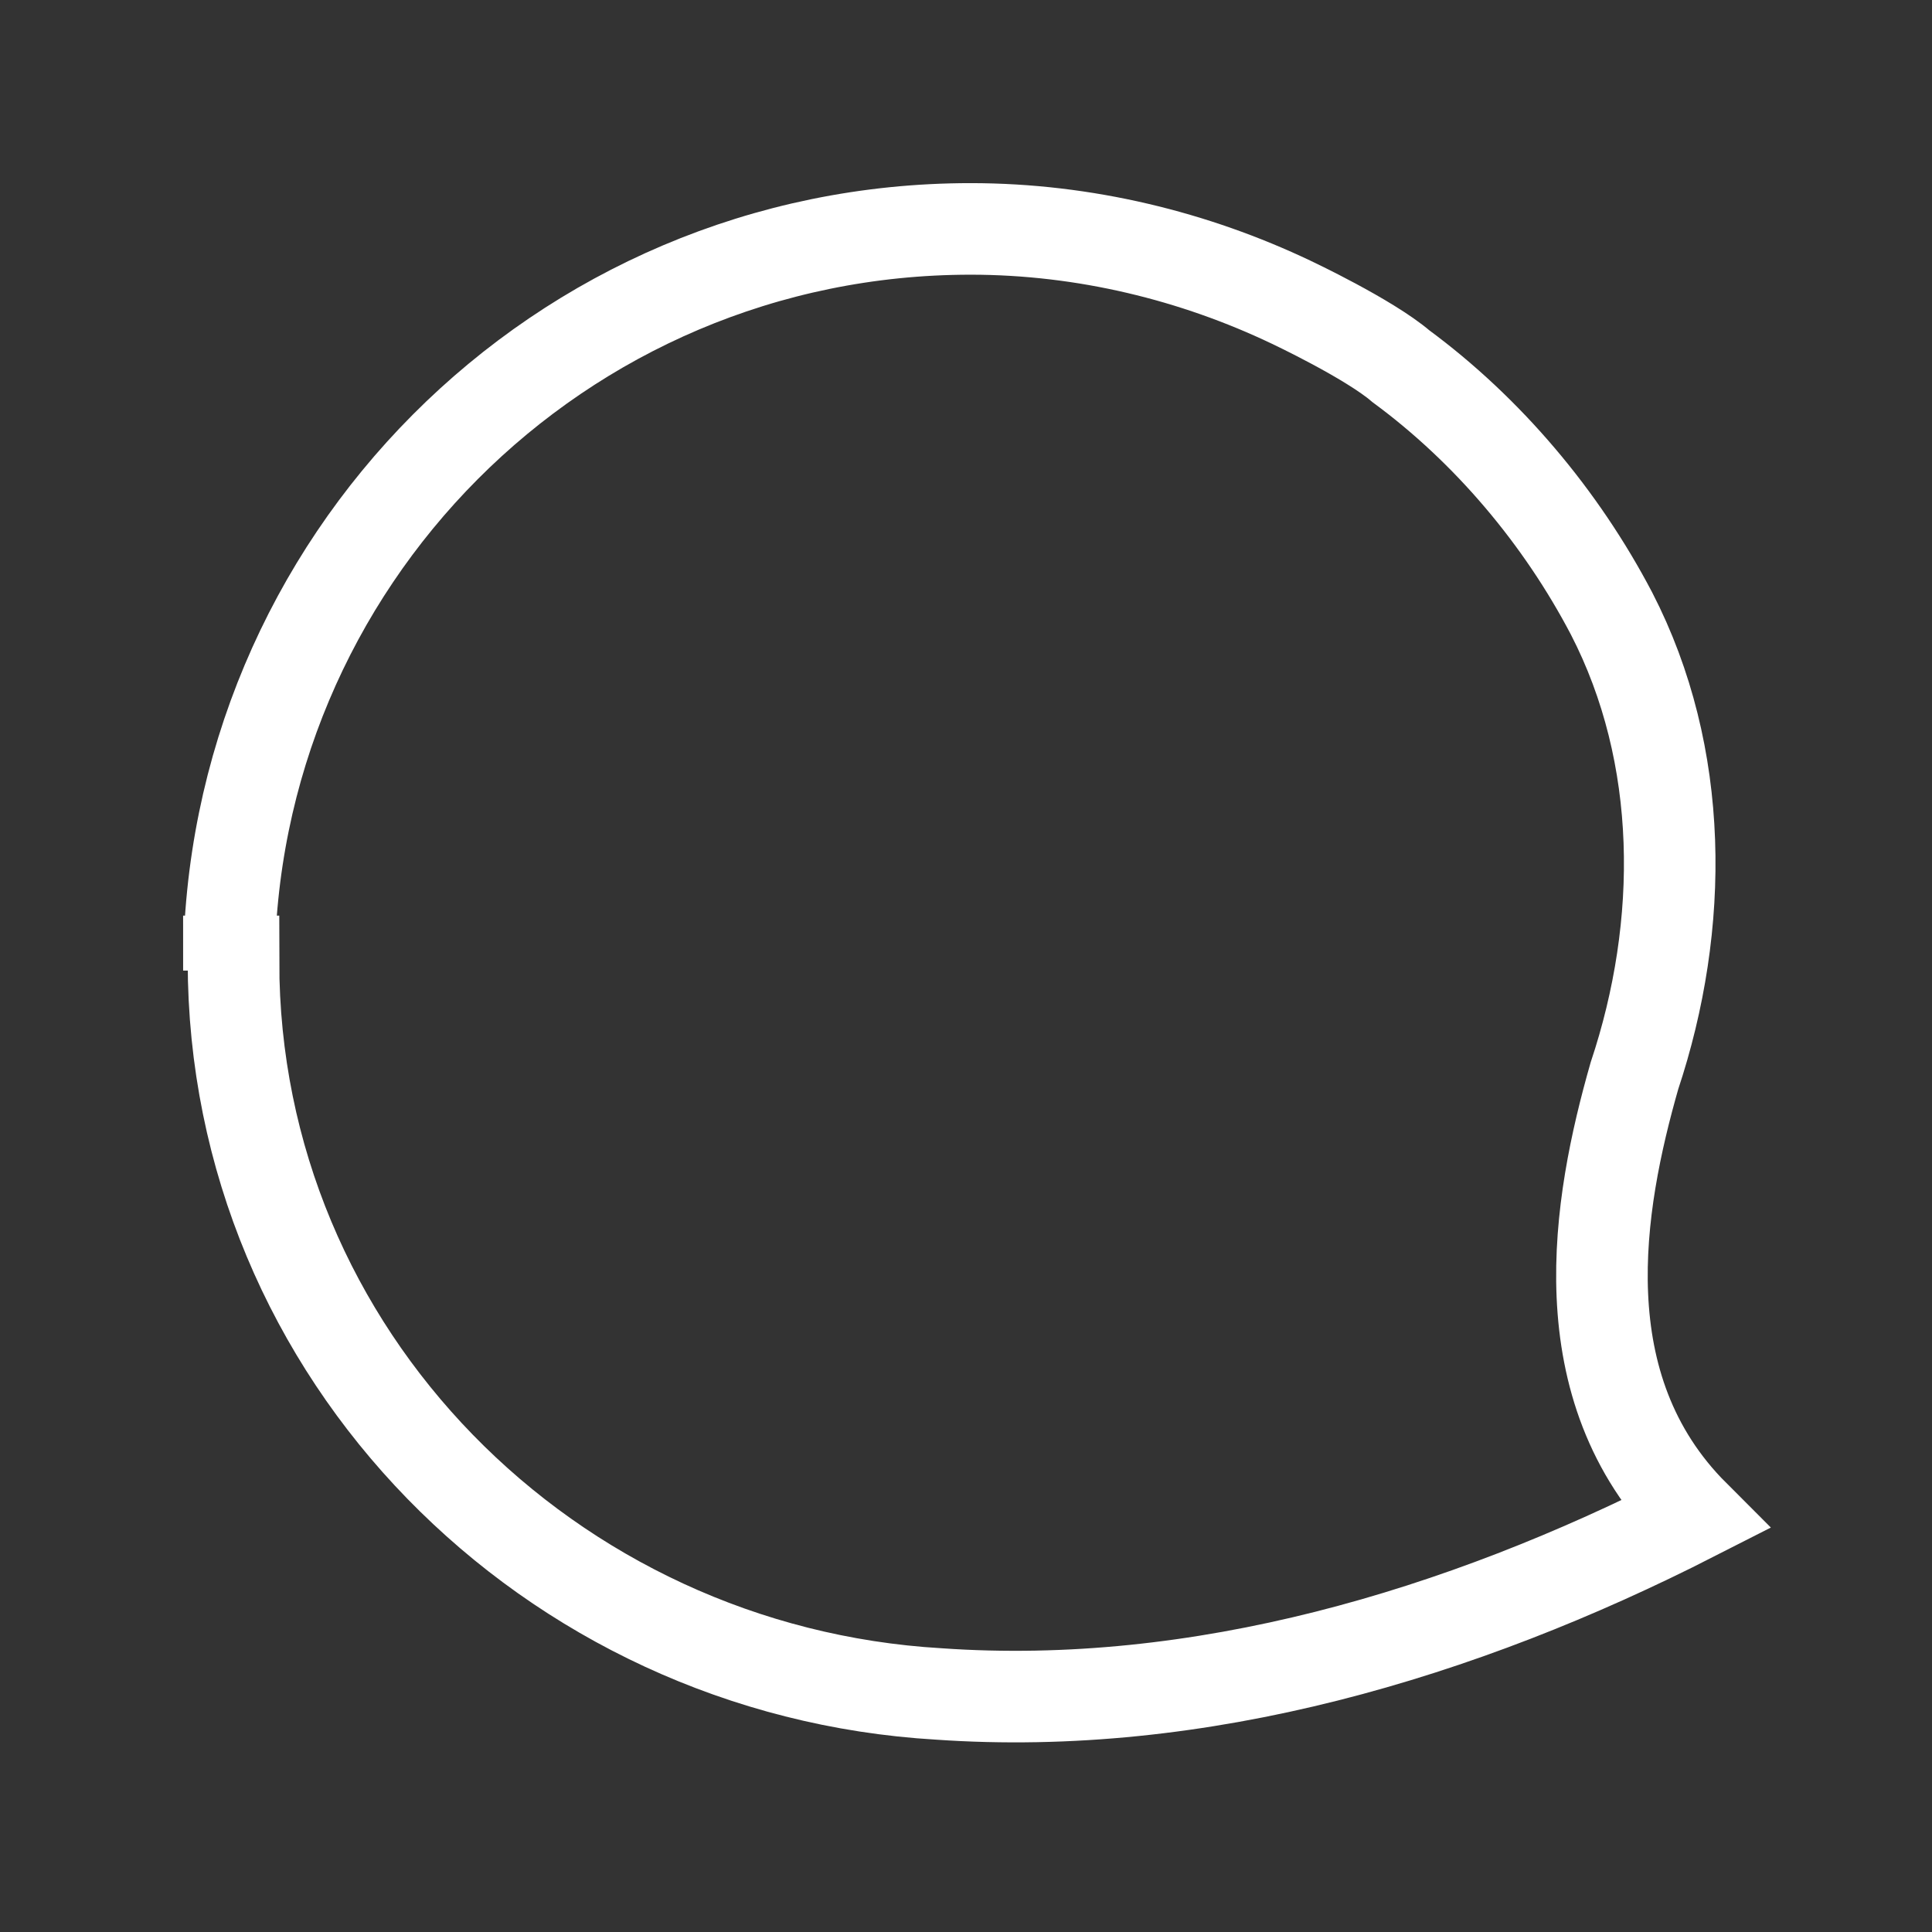 <?xml version="1.0" encoding="utf-8"?>
<!-- Generator: Adobe Illustrator 23.0.3, SVG Export Plug-In . SVG Version: 6.00 Build 0)  -->
<svg version="1.1" id="Layer_1" xmlns="http://www.w3.org/2000/svg" xmlns:xlink="http://www.w3.org/1999/xlink" x="0px" y="0px"
	 width="42.2px" height="42.2px" viewBox="0 0 42.2 42.2" style="enable-background:new 0 0 42.2 42.2;" xml:space="preserve">
<rect x="0" y="0" width="42.2" height="42.2" fill="#333333" stroke="none"/>
<style type="text/css">
	.st0{fill:none;stroke:#FFFFFF;stroke-width:2;stroke-miterlimit:10;}
</style>
<path class="st0" d="M5.1,21c0,8.6,6.9,15.5,15.4,16c5.7,0.4,11.4-1.3,16.5-3.9c-2.8-2.8-2.1-6.8-1.3-9.6c1.1-3.3,1.1-7-0.5-10.1
	c-1.1-2.1-2.7-4-4.6-5.4c-0.7-0.6-2.4-1.4-2.4-1.4c-2.1-1-4.5-1.6-7-1.6c-9,0-16.2,7.3-16.2,16.2V21z"/>
</svg>
